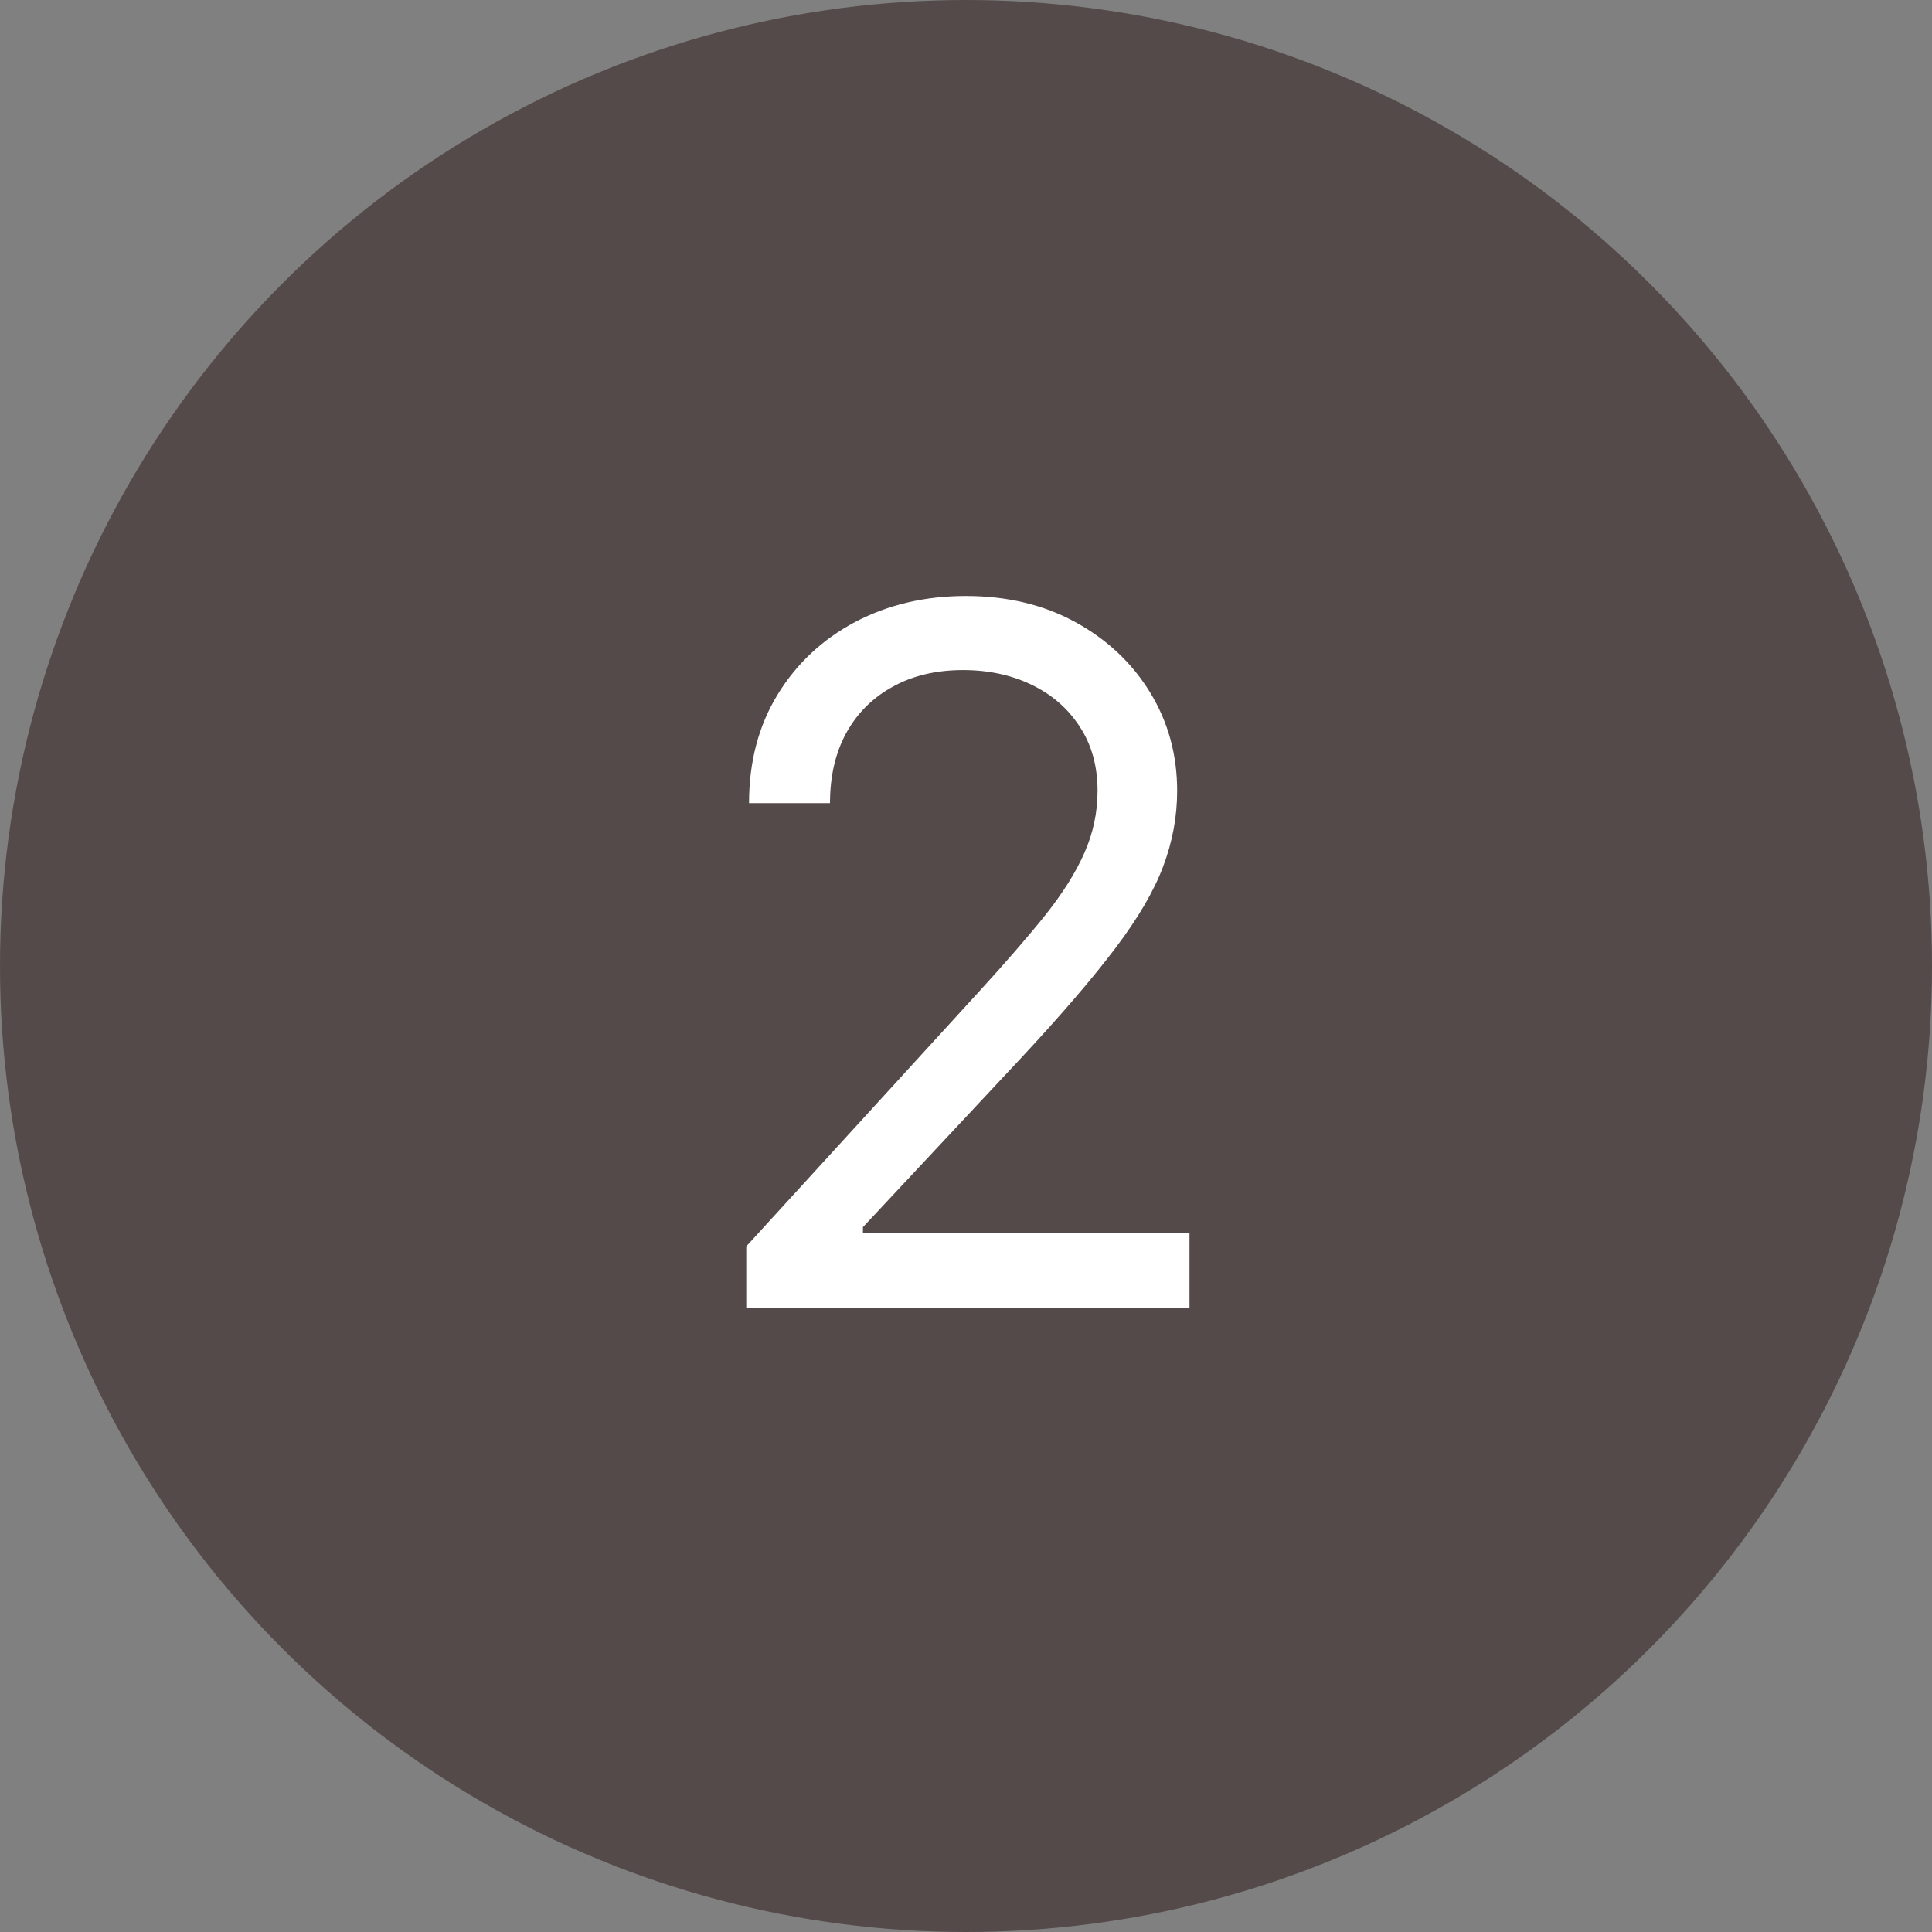 <svg width="96" height="96" viewBox="0 0 96 96" fill="none" xmlns="http://www.w3.org/2000/svg">
<rect x="0" y="0" width="96" height="96" fill="#808080" stroke="none"/>
<circle cx="48" cy="48" r="48" fill="#544A4A"/>
<path d="M37.082 65V61.932L48.605 49.318C49.957 47.841 51.071 46.557 51.946 45.466C52.821 44.364 53.469 43.33 53.889 42.364C54.321 41.386 54.537 40.364 54.537 39.295C54.537 38.068 54.242 37.006 53.651 36.108C53.071 35.21 52.276 34.517 51.264 34.028C50.253 33.54 49.117 33.295 47.855 33.295C46.514 33.295 45.344 33.574 44.344 34.131C43.355 34.676 42.588 35.443 42.043 36.432C41.508 37.42 41.242 38.58 41.242 39.909H37.219C37.219 37.864 37.69 36.068 38.633 34.523C39.577 32.977 40.861 31.773 42.486 30.909C44.122 30.046 45.957 29.614 47.992 29.614C50.037 29.614 51.849 30.046 53.429 30.909C55.008 31.773 56.247 32.938 57.145 34.403C58.043 35.869 58.492 37.5 58.492 39.295C58.492 40.58 58.258 41.835 57.793 43.062C57.338 44.278 56.543 45.636 55.406 47.136C54.281 48.625 52.719 50.443 50.719 52.591L42.878 60.977V61.25H59.105V65H37.082Z" fill="white"/>
</svg>
